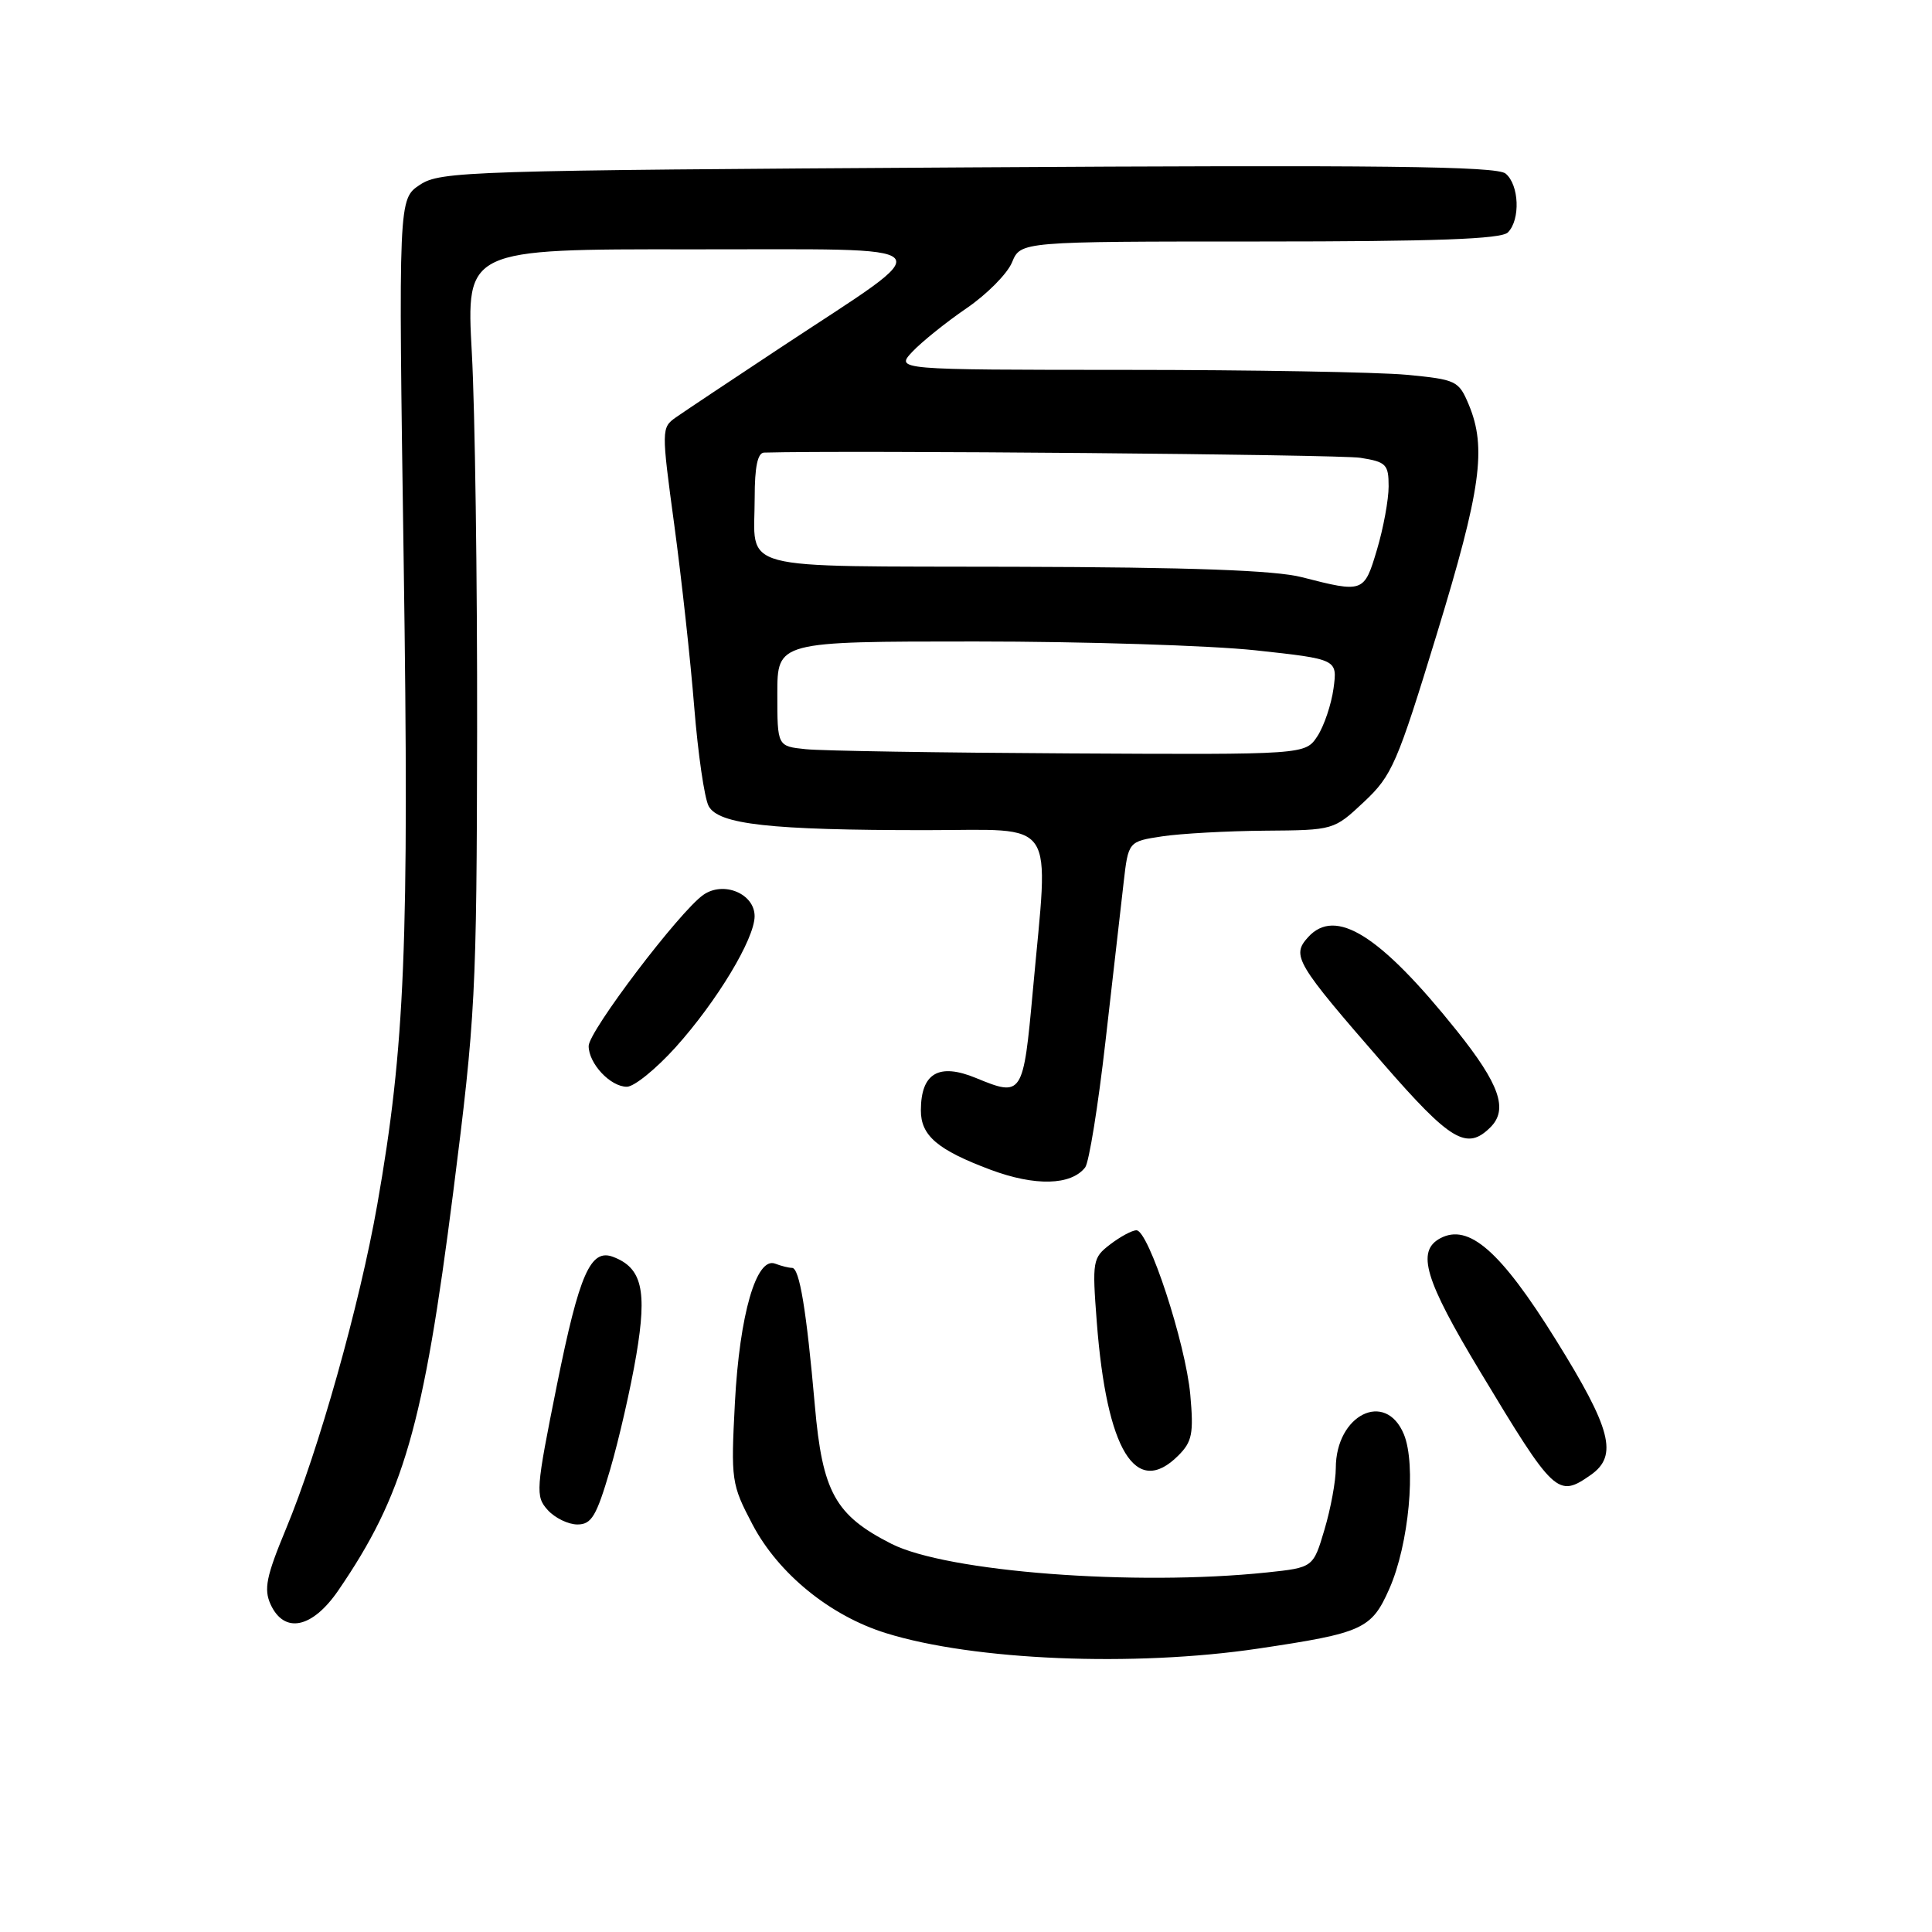 <?xml version="1.0" encoding="UTF-8" standalone="no"?>
<!DOCTYPE svg PUBLIC "-//W3C//DTD SVG 1.1//EN" "http://www.w3.org/Graphics/SVG/1.1/DTD/svg11.dtd" >
<svg xmlns="http://www.w3.org/2000/svg" xmlns:xlink="http://www.w3.org/1999/xlink" version="1.1" viewBox="0 0 256 256">
 <g >
 <path fill="currentColor"
d=" M 166.69 218.45 C 180.60 216.38 181.73 215.87 184.09 210.53 C 186.69 204.66 187.68 194.07 186.02 190.05 C 183.59 184.18 177.00 187.47 177.00 194.54 C 177.00 196.24 176.33 199.90 175.50 202.68 C 174.01 207.71 174.01 207.71 167.86 208.36 C 150.35 210.19 125.47 208.29 118.11 204.56 C 110.67 200.78 108.97 197.72 107.97 186.22 C 106.86 173.61 105.94 168.00 104.95 168.00 C 104.52 168.00 103.51 167.75 102.71 167.44 C 100.22 166.49 98.00 174.18 97.38 185.84 C 96.84 196.17 96.91 196.67 99.71 202.00 C 103.14 208.52 109.99 214.10 117.40 216.40 C 129.03 220.02 150.20 220.90 166.69 218.45 Z  M 44.82 210.75 C 53.48 198.11 56.10 189.03 60.05 158.00 C 63.01 134.68 63.16 131.74 63.22 97.00 C 63.25 76.92 62.94 54.31 62.52 46.75 C 61.76 33.00 61.76 33.00 91.63 33.04 C 126.14 33.08 124.98 31.81 103.50 46.01 C 96.90 50.37 90.62 54.56 89.55 55.31 C 87.64 56.66 87.63 56.91 89.35 69.59 C 90.31 76.69 91.50 87.54 91.99 93.71 C 92.49 99.88 93.34 105.77 93.90 106.81 C 95.20 109.24 102.05 110.00 122.65 110.00 C 140.35 110.00 138.97 107.95 136.86 131.25 C 135.59 145.20 135.47 145.38 129.32 142.84 C 124.40 140.81 122.04 142.19 122.02 147.10 C 122.00 150.47 124.21 152.36 131.26 155.00 C 137.15 157.20 141.92 157.08 143.79 154.69 C 144.30 154.03 145.51 146.53 146.48 138.00 C 147.45 129.47 148.53 120.03 148.88 117.00 C 149.51 111.50 149.51 111.50 154.00 110.82 C 156.48 110.45 162.60 110.11 167.62 110.07 C 176.74 110.00 176.74 110.00 180.74 106.25 C 184.46 102.76 185.13 101.21 190.39 84.00 C 196.24 64.85 197.01 59.35 194.62 53.62 C 193.29 50.44 192.96 50.29 186.37 49.66 C 182.59 49.31 165.81 49.01 149.08 49.01 C 118.65 49.00 118.65 49.00 120.90 46.60 C 122.14 45.29 125.36 42.70 128.05 40.86 C 130.75 39.02 133.47 36.28 134.10 34.76 C 135.24 32.00 135.24 32.00 166.92 32.00 C 190.23 32.00 198.92 31.68 199.80 30.80 C 201.48 29.12 201.30 24.49 199.50 23.00 C 198.32 22.02 182.97 21.84 128.25 22.18 C 62.00 22.58 58.36 22.69 55.65 24.48 C 52.79 26.37 52.79 26.37 53.49 74.43 C 54.23 125.20 53.67 138.68 49.99 159.62 C 47.65 172.91 42.21 192.23 37.88 202.62 C 35.28 208.88 34.94 210.56 35.85 212.58 C 37.66 216.53 41.37 215.78 44.82 210.75 Z  M 80.84 194.75 C 82.01 190.76 83.58 183.90 84.32 179.50 C 85.76 170.97 85.06 168.00 81.26 166.55 C 78.25 165.39 76.77 168.77 73.80 183.49 C 70.99 197.46 70.93 198.26 72.58 200.09 C 73.53 201.14 75.30 202.00 76.51 202.00 C 78.38 202.00 79.03 200.91 80.84 194.75 Z  M 210.78 195.44 C 214.43 192.88 213.52 189.36 206.14 177.50 C 198.84 165.77 194.61 162.07 190.84 164.08 C 187.66 165.79 188.78 169.55 196.10 181.70 C 205.96 198.08 206.41 198.50 210.78 195.44 Z  M 156.13 192.87 C 157.97 191.03 158.18 189.95 157.72 184.81 C 157.10 177.99 152.18 162.99 150.58 163.02 C 149.98 163.03 148.42 163.88 147.09 164.90 C 144.78 166.67 144.71 167.08 145.33 175.19 C 146.64 192.21 150.49 198.51 156.13 192.87 Z  M 197.50 149.36 C 199.87 146.99 198.70 143.66 193.02 136.56 C 182.87 123.88 176.96 120.17 173.32 124.19 C 171.11 126.64 171.66 127.58 183.27 140.92 C 192.24 151.23 194.37 152.49 197.50 149.36 Z  M 89.52 138.77 C 94.99 132.69 99.98 124.41 99.99 121.41 C 100.00 118.42 95.88 116.70 93.20 118.57 C 90.04 120.78 78.00 136.65 78.00 138.60 C 78.00 140.93 80.88 144.00 83.06 144.00 C 84.03 144.00 86.93 141.64 89.52 138.77 Z  M 106.75 99.27 C 103.00 98.88 103.00 98.88 103.00 91.94 C 103.00 85.00 103.00 85.00 129.25 85.00 C 143.69 85.00 160.39 85.53 166.36 86.17 C 177.22 87.35 177.22 87.35 176.70 91.21 C 176.41 93.34 175.45 96.18 174.57 97.54 C 172.95 100.00 172.95 100.00 141.73 99.83 C 124.55 99.74 108.81 99.49 106.75 99.27 Z  M 172.50 76.48 C 168.96 75.57 157.81 75.16 134.36 75.10 C 96.79 74.99 100.00 75.84 100.00 65.92 C 100.00 61.87 100.39 59.99 101.25 59.97 C 112.54 59.65 177.51 60.22 180.25 60.66 C 183.68 61.20 184.00 61.53 184.00 64.45 C 184.00 66.20 183.31 69.97 182.46 72.82 C 180.76 78.54 180.67 78.58 172.50 76.48 Z "/>
</g>
</svg>